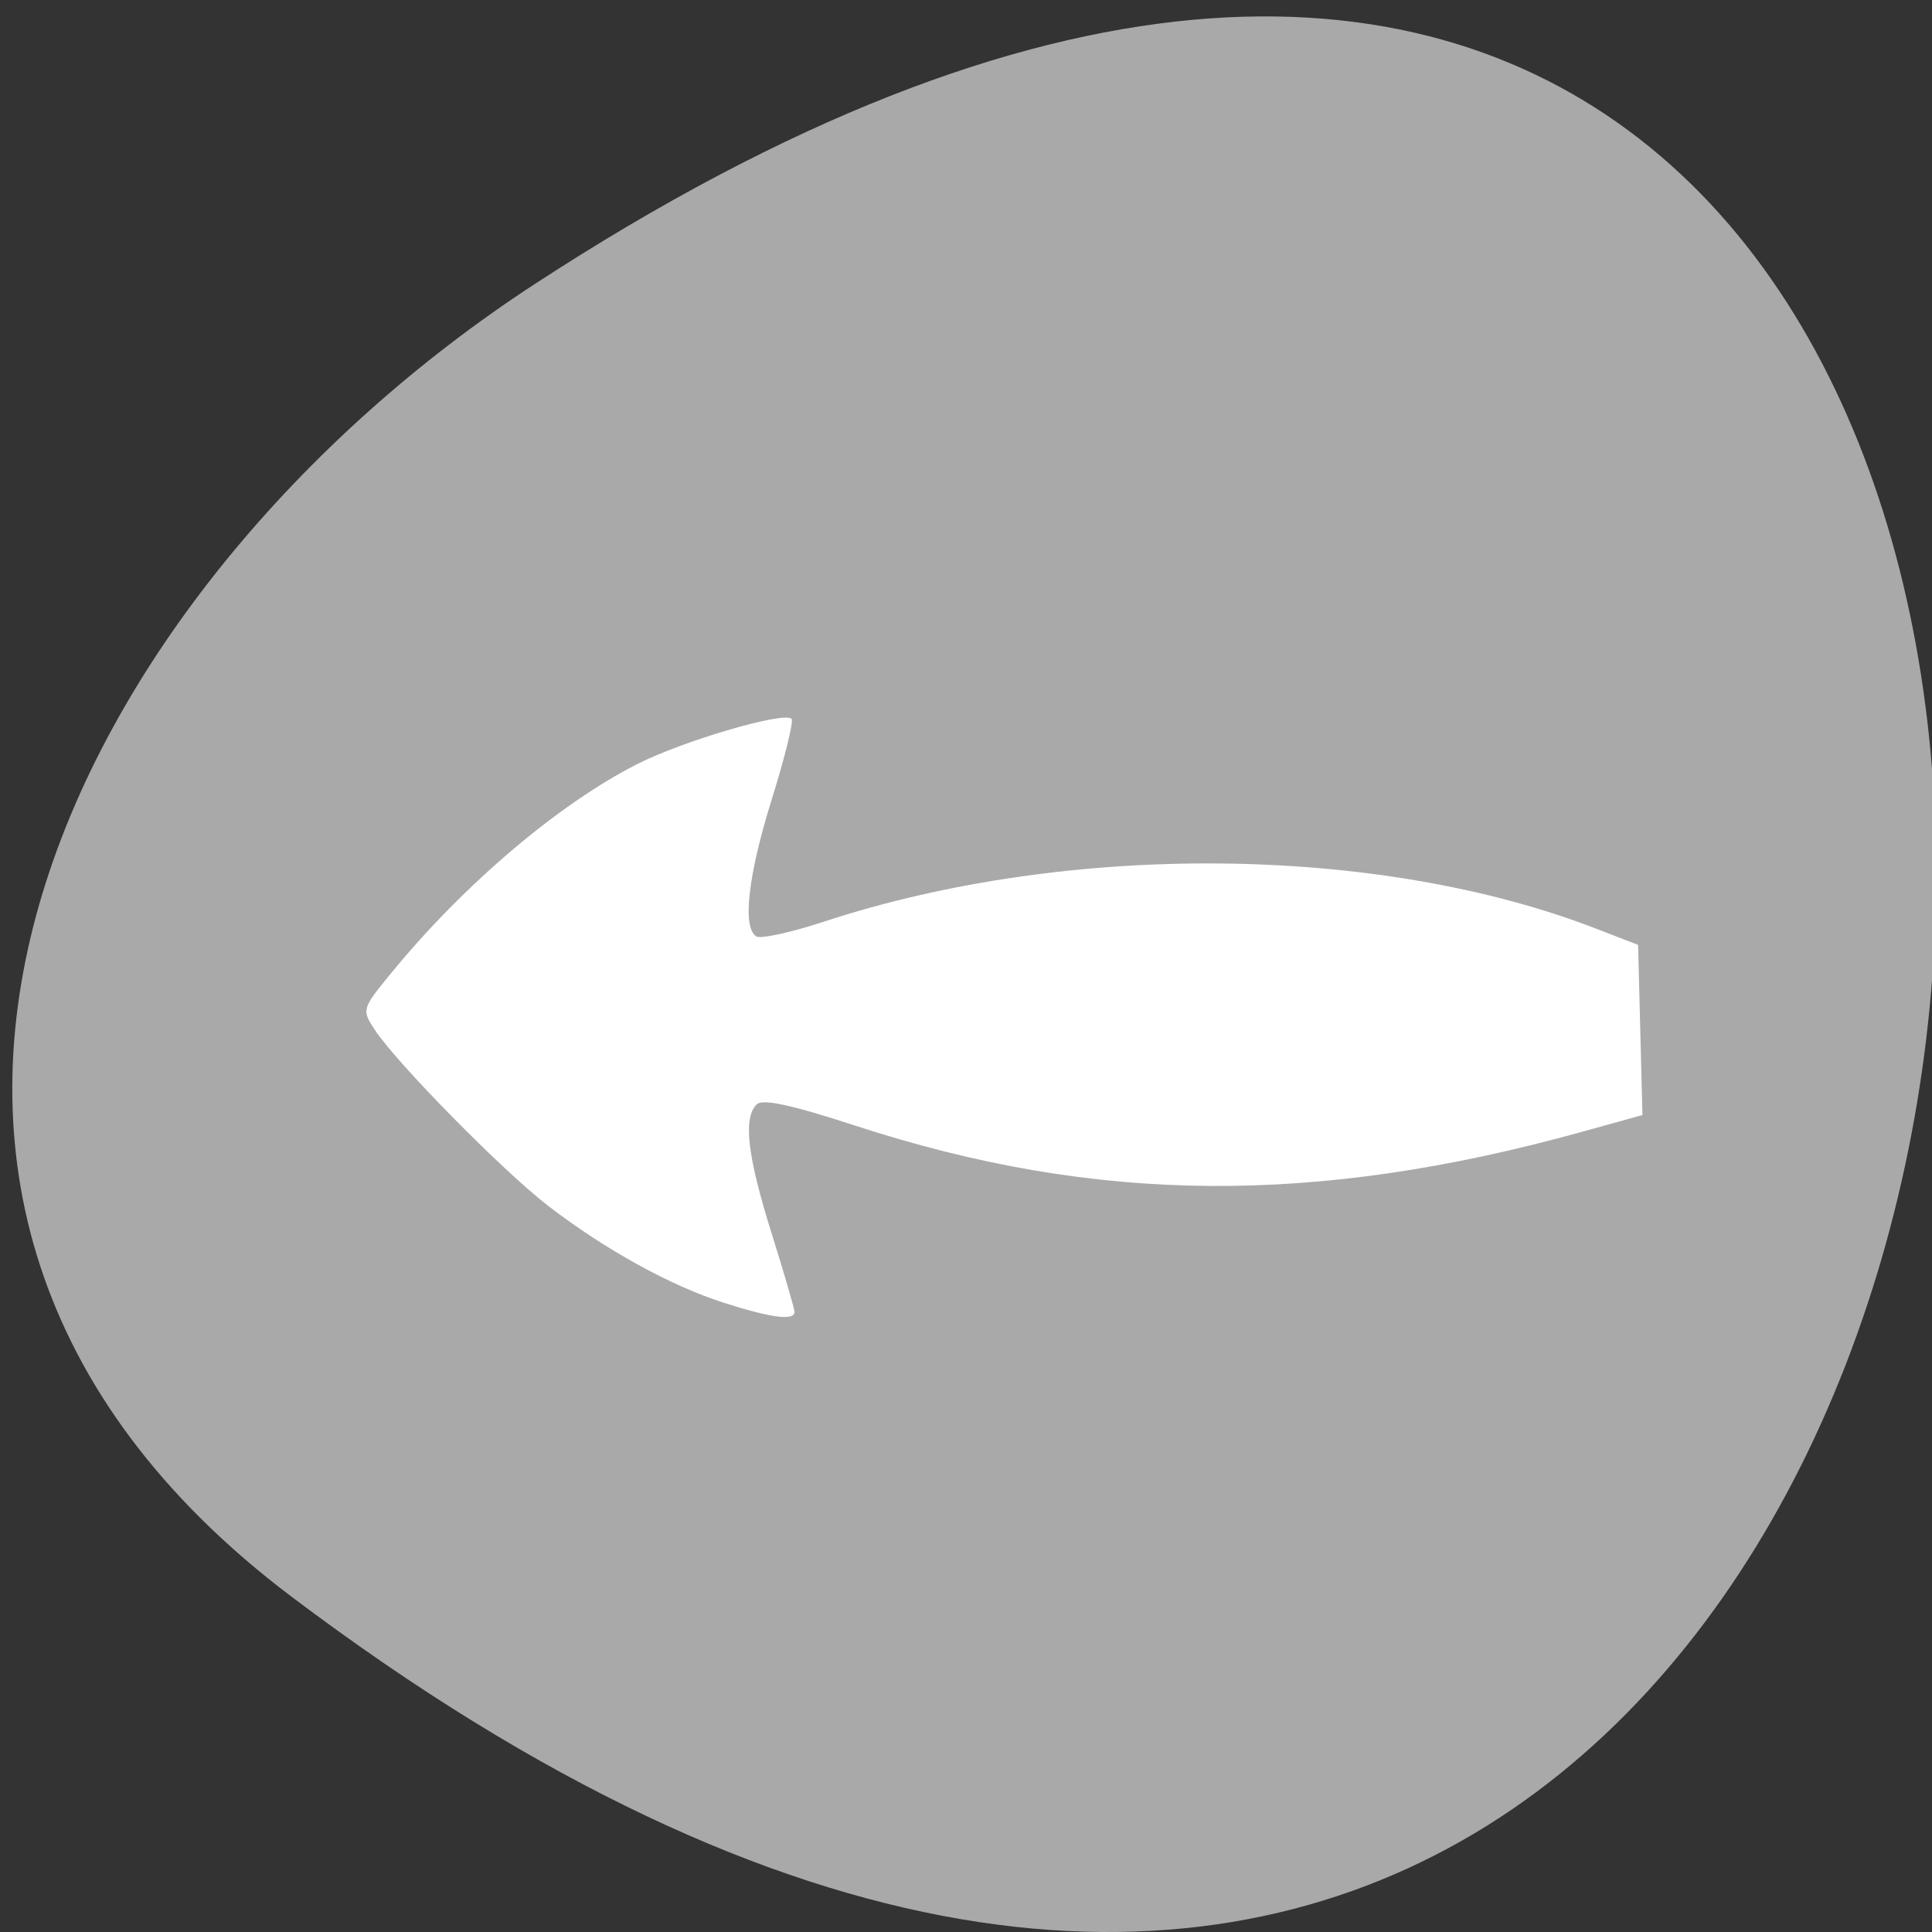 <svg xmlns="http://www.w3.org/2000/svg" viewBox="0 0 256 256"><rect x="0" y="0" width="256" height="256" fill="#333333" stroke="none"/><defs><clipPath><path transform="matrix(15.333 0 0 11.5 415 -125.5)" d="m -24 13 c 0 1.105 -0.672 2 -1.5 2 -0.828 0 -1.5 -0.895 -1.5 -2 0 -1.105 0.672 -2 1.5 -2 0.828 0 1.5 0.895 1.5 2 z"/></clipPath></defs><path d="m 38.604 211.55 c 265.25 200.11 302.94 -350.59 32.17 -173.86 -61.728 40.29 -102.43 120.86 -32.17 173.86 z" style="fill:#a9a9a9;color:#000"/><path d="m 95.9 172.62 c -7.05 -2.255 -15.725 -7.04 -23.273 -12.844 -5.991 -4.606 -20.09 -18.926 -22.988 -23.353 c -1.724 -2.632 -1.693 -2.738 2.198 -7.49 9.603 -11.726 22.17 -22.399 32.615 -27.695 6.08 -3.084 19.427 -6.996 20.433 -5.99 0.298 0.298 -0.867 5.05 -2.589 10.555 -3.182 10.181 -3.973 17.11 -2.085 18.276 0.575 0.355 4.594 -0.52 8.931 -1.945 32.33 -10.622 73.43 -10.261 102.3 0.899 l 5.614 2.17 l 0.287 11.273 l 0.287 11.273 l -7.943 2.204 c -35.44 9.834 -64.48 9.598 -96.31 -0.783 -8.561 -2.792 -12.341 -3.606 -13.12 -2.827 -1.812 1.812 -1.236 6.8 1.967 17.02 1.672 5.333 3.045 10.04 3.051 10.463 0.018 1.207 -3.081 0.809 -9.379 -1.205 z" style="fill:#fff;fill-rule:evenodd"/></svg>